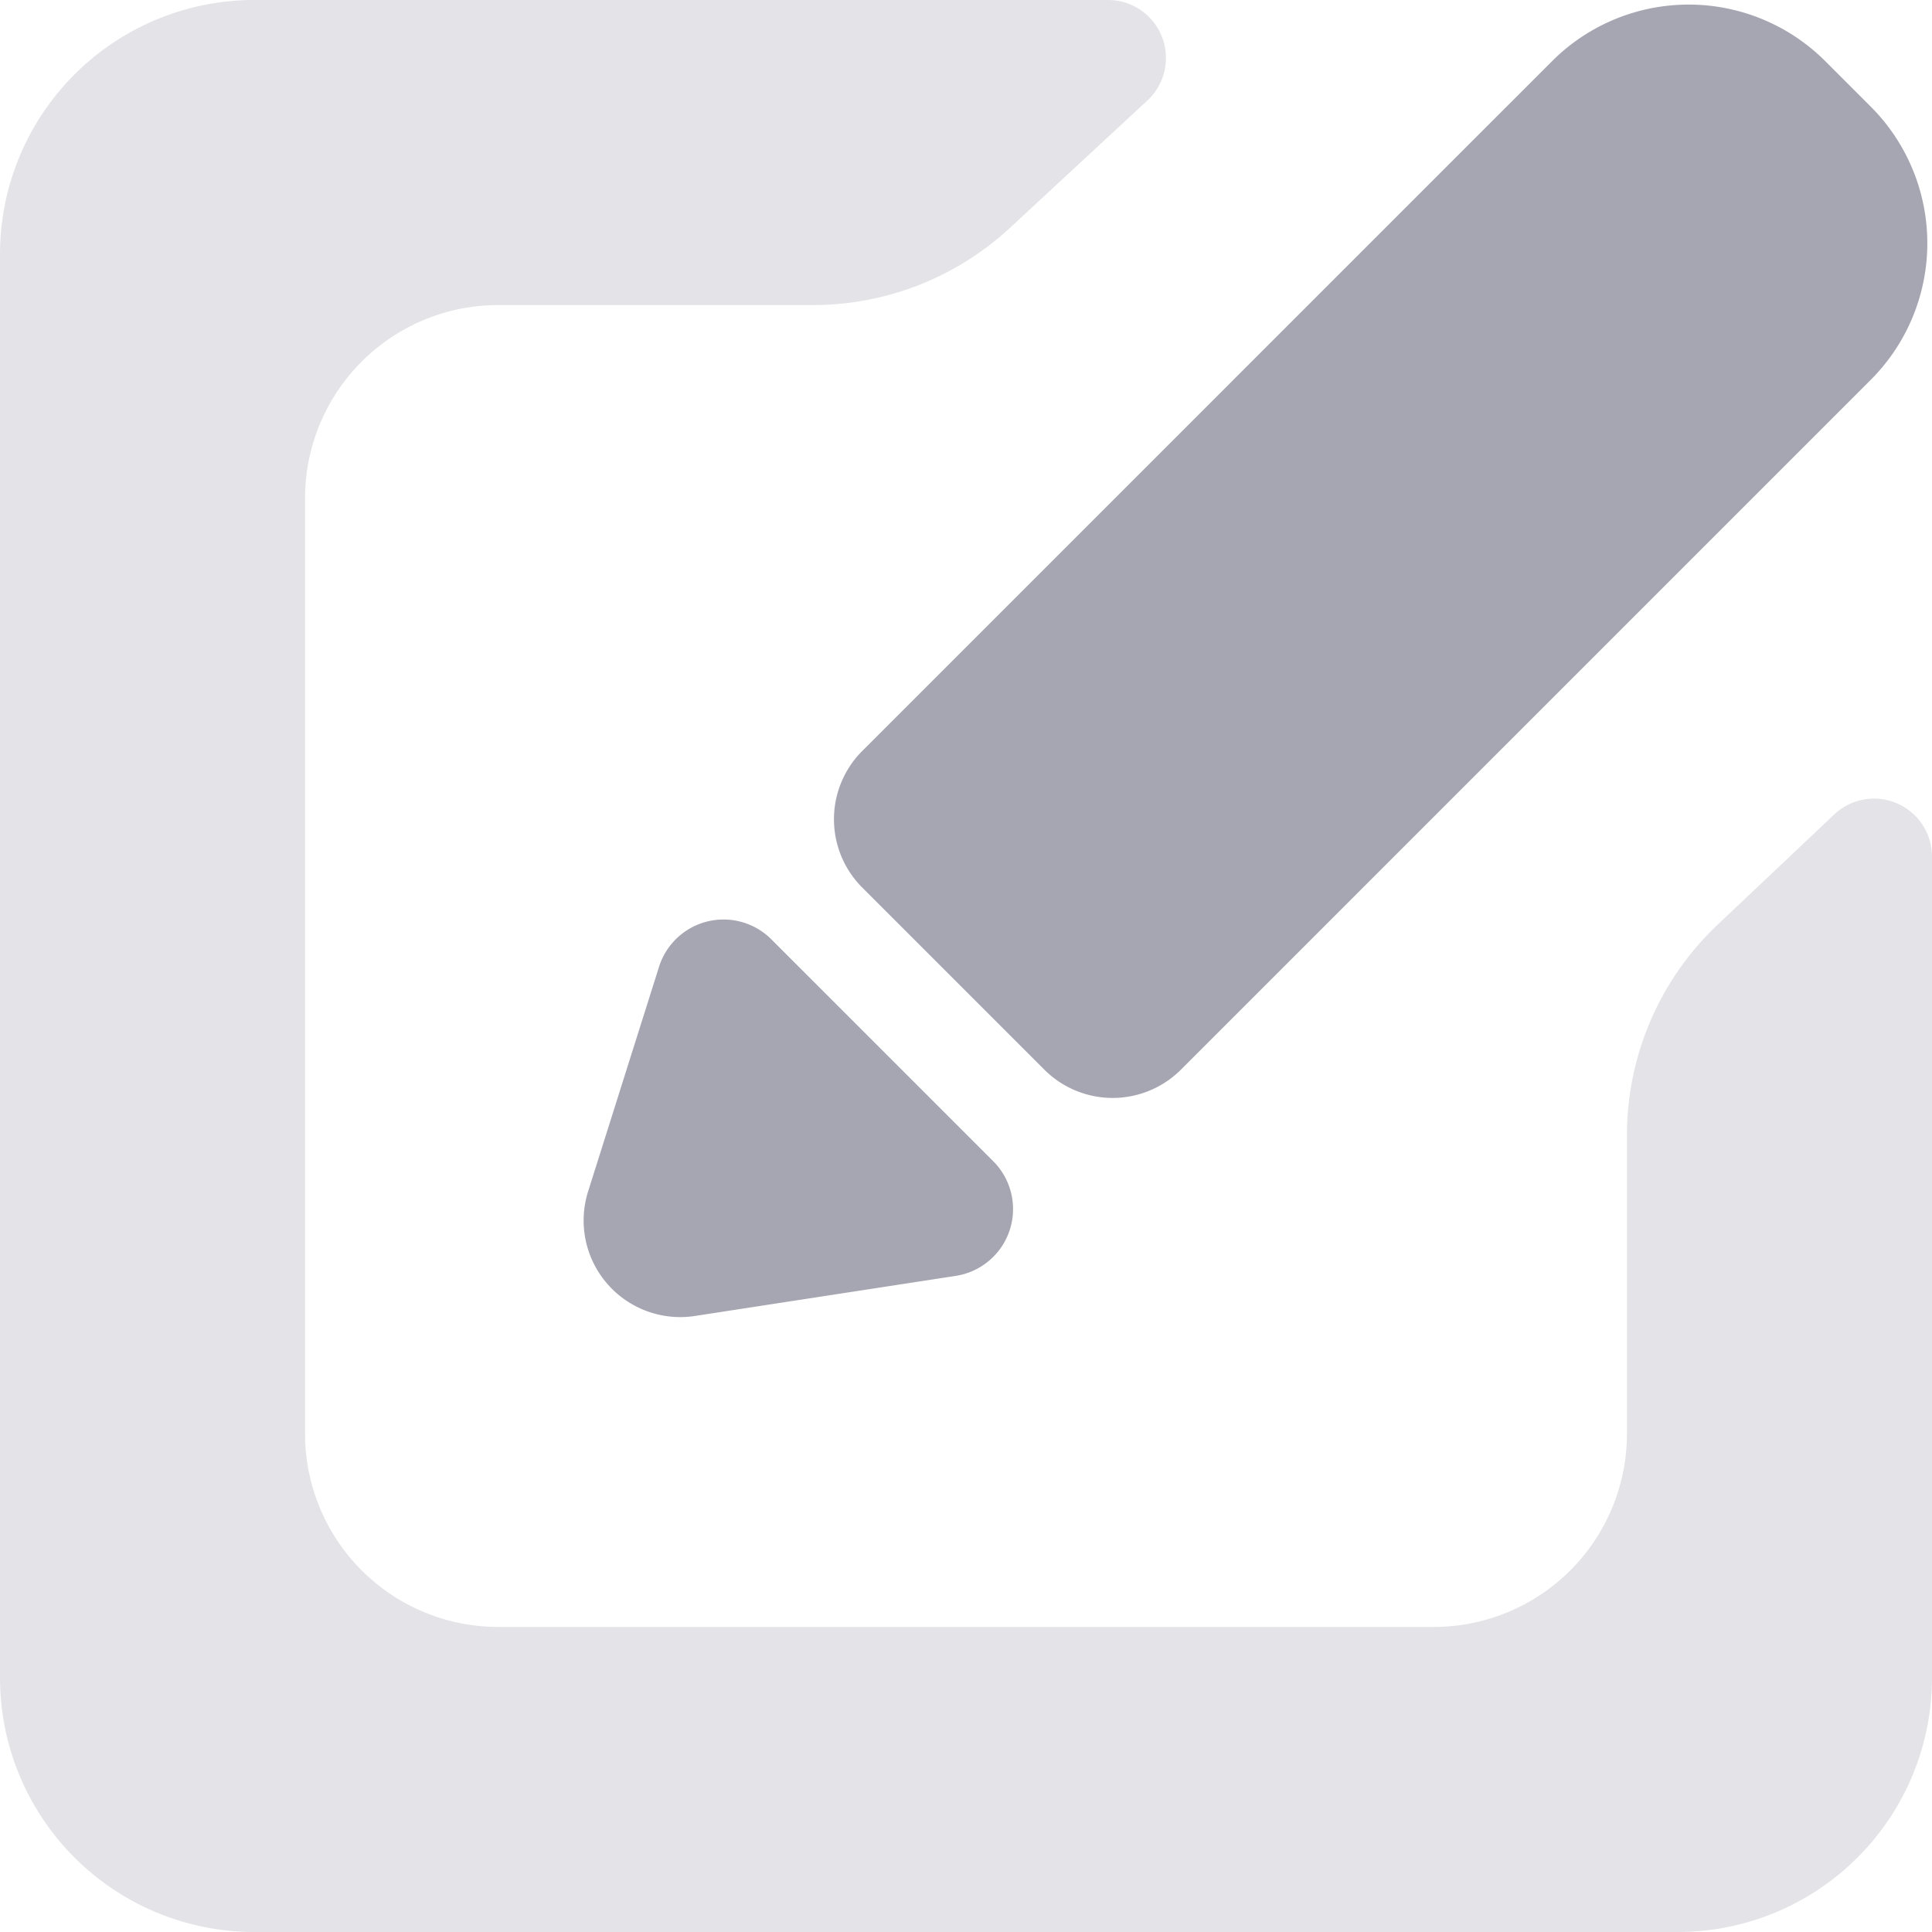 <svg xmlns="http://www.w3.org/2000/svg" width="20" height="20" viewBox="0 0 20 20">
  <g id="Group_1920" data-name="Group 1920" transform="translate(-2 -2)">
    <path id="Path_1813" data-name="Path 1813" d="M2,4.632A2.632,2.632,0,0,1,4.632,2H13.47a.6.6,0,0,1,.408,1.04L12.456,4.358a3,3,0,0,1-2.039.8H7.158a2,2,0,0,0-2,2v9.684a2,2,0,0,0,2,2h9.684a2,2,0,0,0,2-2v-3.09a3,3,0,0,1,.939-2.18l1.207-1.141A.6.6,0,0,1,22,10.867v8.5A2.632,2.632,0,0,1,19.368,22H4.632A2.632,2.632,0,0,1,2,19.368Z" fill="#a5a6b2" fill-rule="evenodd" opacity="0.3"/>
    <path id="Path_1814" data-name="Path 1814" d="M10.926,11.188a1,1,0,0,1,0-1.414l7.141-7.141a2,2,0,0,1,2.828,0l.471.471a2,2,0,0,1,0,2.828l-7.141,7.141a1,1,0,0,1-1.414,0Z" fill="#a5a6b2"/>
    <path id="Path_1815" data-name="Path 1815" d="M8.823,12.006l-.735,2.328a1,1,0,0,0,1.105,1.289l2.7-.415a.7.7,0,0,0,.389-1.187l-2.3-2.3A.7.7,0,0,0,8.823,12.006Z" fill="#a5a6b2"/>
  </g>
</svg>
